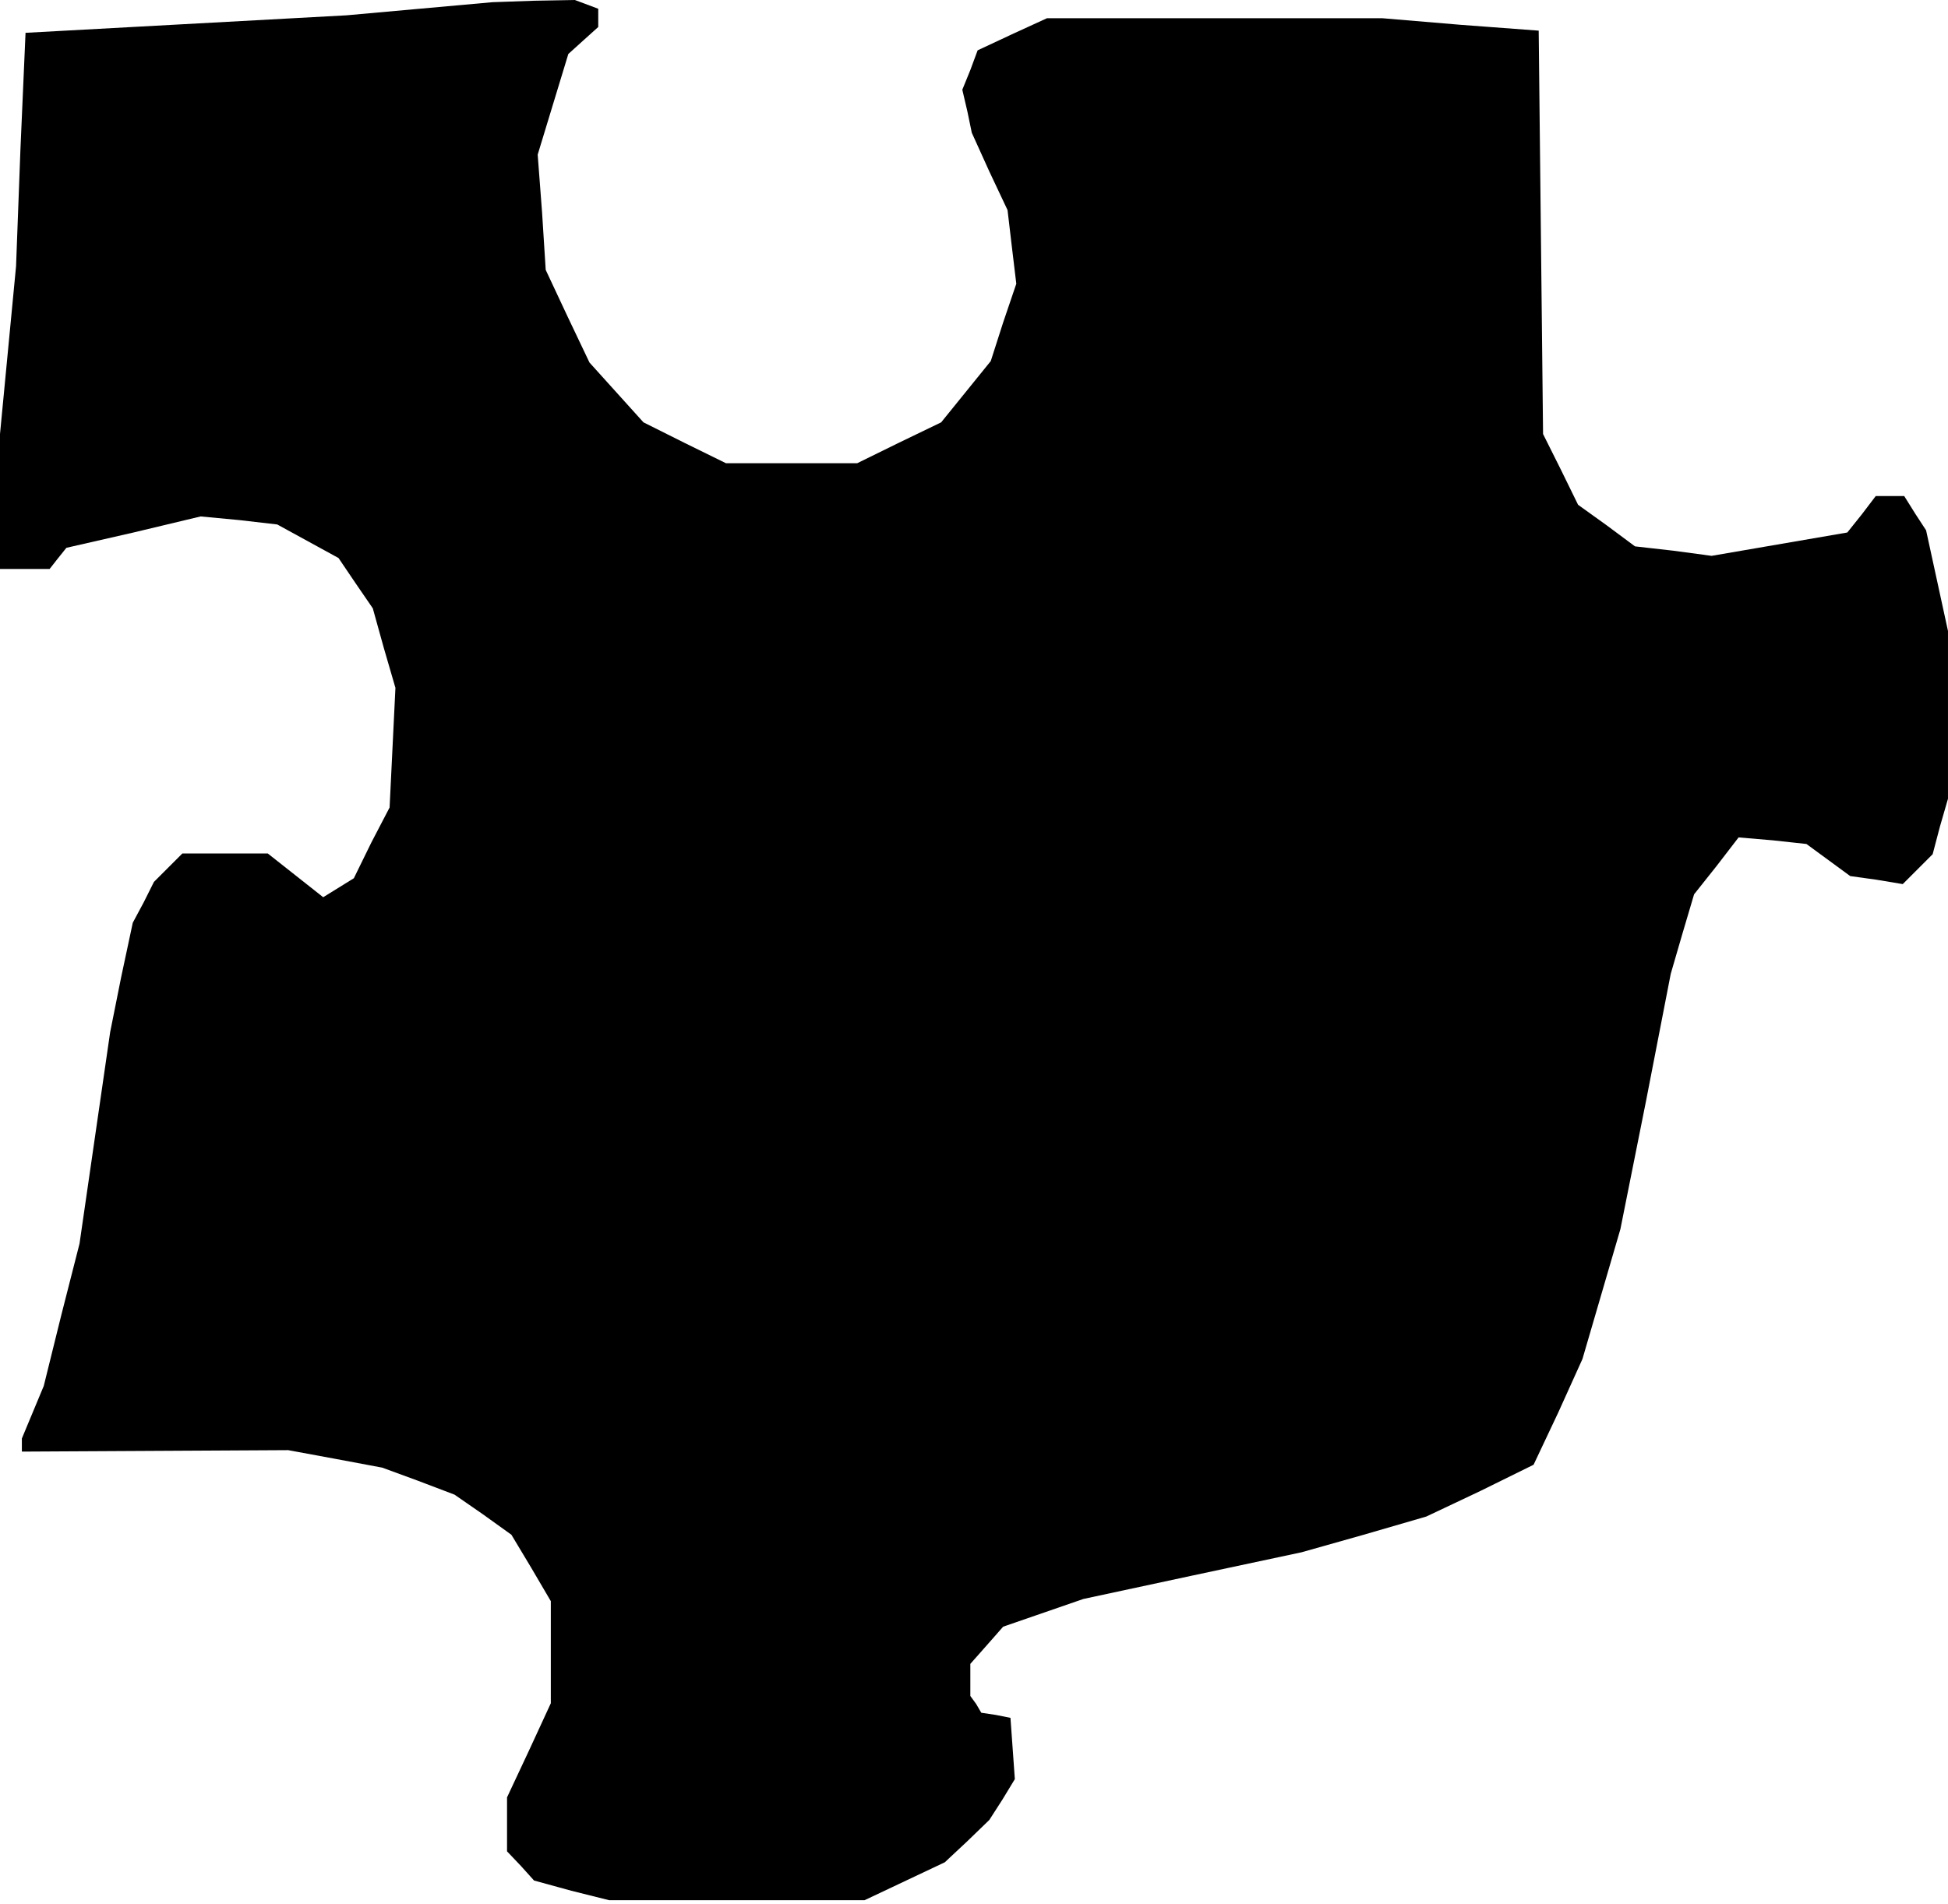 <?xml version="1.0" standalone="no"?>
<!DOCTYPE svg PUBLIC "-//W3C//DTD SVG 20010904//EN"
 "http://www.w3.org/TR/2001/REC-SVG-20010904/DTD/svg10.dtd">
<svg version="1.0" xmlns="http://www.w3.org/2000/svg"
 width="267pt" height="261pt" viewBox="0 0 267 261"
 preserveAspectRatio="xMidYMid meet">
<g transform="translate(0,261) scale(0.1,-0.1)"
fill="#000000" stroke="none">
<path d="M575 2598 l-100 -9 -220 -12 -220 -12 -7 -160 -6 -160 -11 -115 -11
-115 0 -92 0 -93 34 0 34 0 11 14 12 15 92 21 92 22 53 -5 52 -6 42 -23 42
-23 23 -34 24 -35 15 -54 16 -55 -4 -82 -4 -82 -25 -48 -24 -49 -21 -13 -21
-13 -38 30 -38 30 -58 0 -59 0 -19 -19 -20 -20 -14 -28 -15 -28 -16 -75 -15
-75 -21 -145 -21 -145 -25 -98 -24 -97 -15 -36 -15 -36 0 -9 0 -9 183 1 182 1
65 -12 64 -12 49 -18 50 -19 39 -27 39 -28 27 -45 27 -46 0 -70 0 -70 -30 -65
-30 -64 0 -37 0 -37 19 -20 18 -20 51 -14 52 -13 175 0 175 0 55 26 55 26 31
29 30 29 18 28 17 28 -3 42 -3 42 -20 4 -20 3 -7 12 -8 11 0 22 0 22 23 26 22
25 55 19 55 19 149 32 150 32 85 24 86 25 74 35 73 36 34 72 33 73 26 89 26
89 35 175 34 175 16 55 16 54 31 39 30 39 47 -4 46 -5 30 -22 30 -22 36 -5 36
-6 20 20 21 21 10 38 11 38 0 115 0 115 -15 69 -15 69 -15 23 -15 24 -20 0
-19 0 -19 -25 -20 -25 -93 -16 -93 -16 -52 7 -53 6 -39 29 -39 28 -24 49 -24
48 -3 277 -3 276 -107 8 -107 9 -230 0 -230 0 -48 -22 -47 -22 -10 -27 -11
-27 7 -30 6 -29 24 -53 25 -53 6 -51 6 -50 -18 -53 -17 -53 -34 -42 -34 -42
-58 -28 -57 -28 -90 0 -90 0 -57 28 -56 28 -37 41 -37 41 -30 63 -30 64 -5 79
-6 79 21 69 21 69 21 19 20 18 0 12 0 13 -16 6 -16 6 -56 -1 -57 -2 -100 -9z"/>
</g>
</svg>
